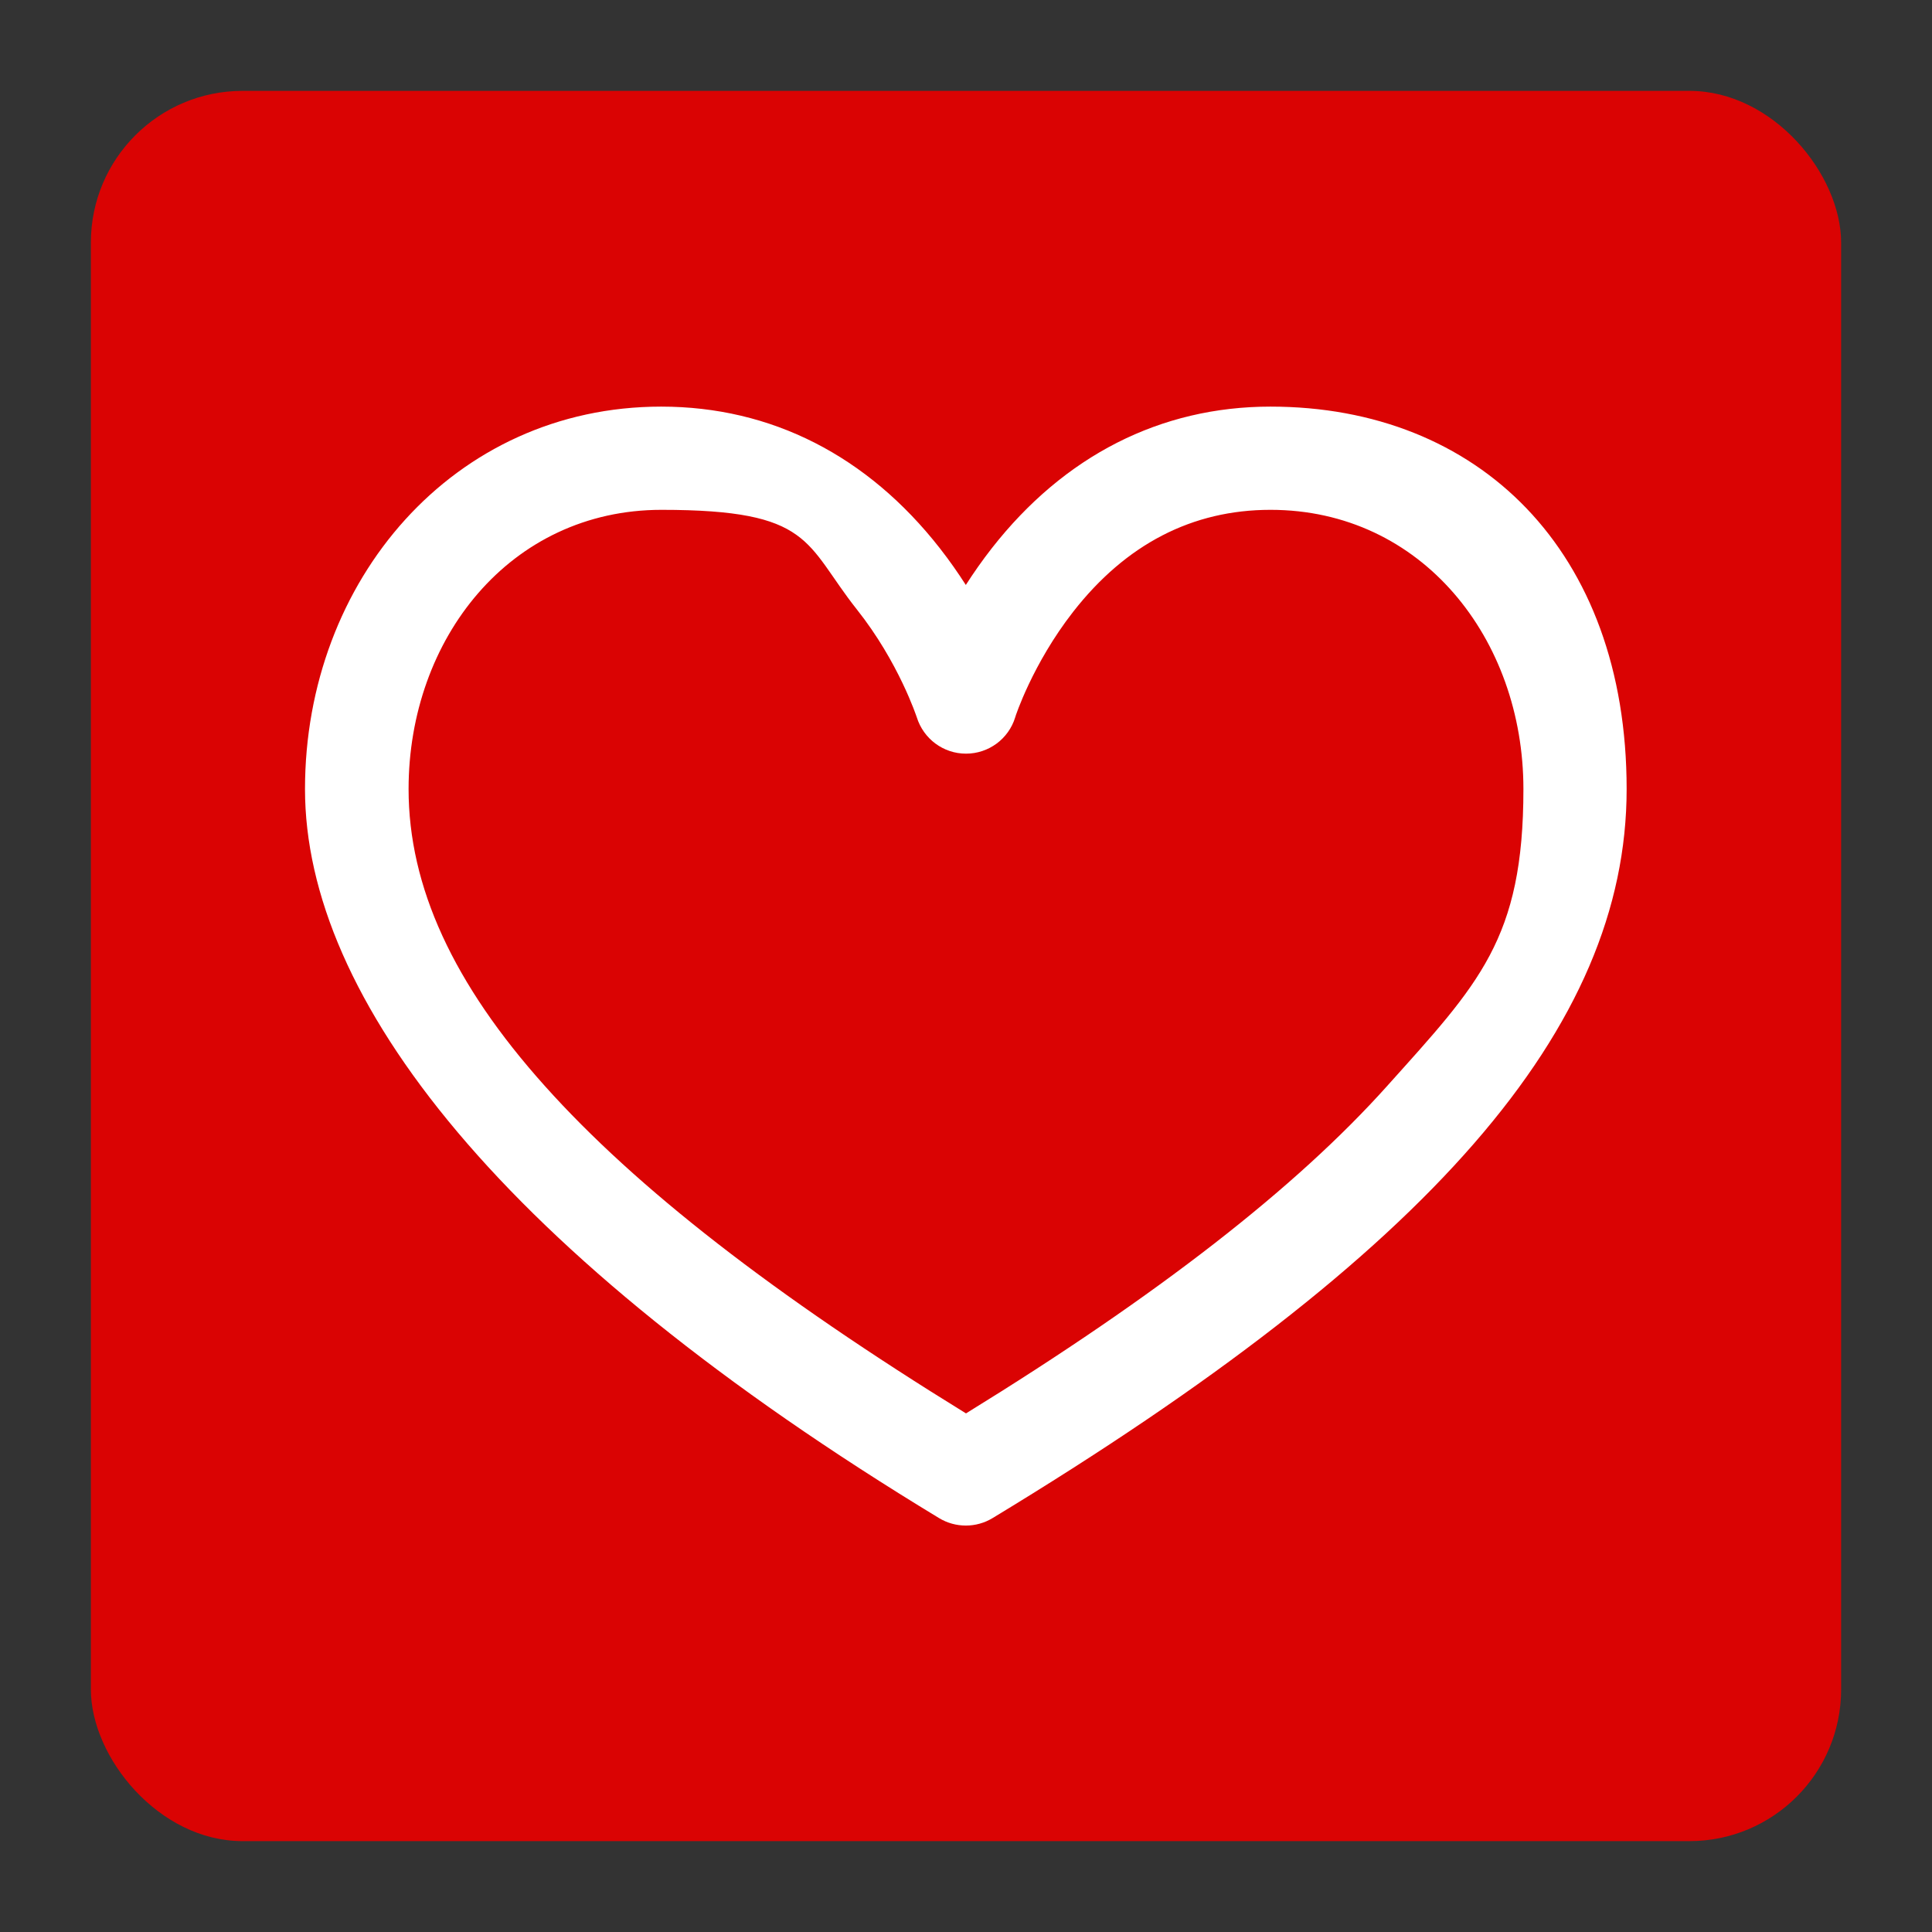 <?xml version="1.0" encoding="UTF-8"?>
<svg id="Capa_1" xmlns="http://www.w3.org/2000/svg" version="1.1" viewBox="0 0 1080 1080">
  <rect x="0" y="0" width="1080" height="1080" fill="#333333" stroke="none"/>
  <!-- Generator: Adobe Illustrator 29.0.0, SVG Export Plug-In . SVG Version: 2.1.0 Build 186)  -->
  <defs>
    <style>
      .st0 {
        fill: #fff;
      }

      .st1 {
        fill: #da0303;
      }
    </style>
  </defs>
  <rect class="st1" x="50.8" y="50.8" width="978.4" height="978.4" rx="84.8" ry="84.8"/>
  <path class="st0" d="M710.2,227.3c-61.4,0-115.3,27.4-155.8,79.2-5.4,6.9-10.2,13.8-14.5,20.5-4.3-6.7-9.1-13.6-14.5-20.5-40.5-51.8-94.3-79.2-155.8-79.2-116.1,0-199.1,97.2-199.1,213.8s109.3,259,354.4,407.5c4.6,2.8,9.8,4.2,15,4.2s10.4-1.4,15-4.2c245.1-148.5,354.4-274.1,354.4-407.5s-82.9-213.8-199.1-213.8ZM775.4,607.1c-51,56.9-128.1,116.9-235.4,183-107.3-66.1-184.4-126-235.4-183-51.3-57.2-76.2-111.6-76.2-166,0-84,56.7-156.1,141.4-156.1s79.9,18.7,109.2,55.7c23.5,29.6,33.4,60.1,33.5,60.3,3.8,12.1,14.9,20.3,27.5,20.3s23.8-8.2,27.5-20.3c0-.3,9.7-29.9,32.4-59,29.5-37.8,66.6-57,110.3-57,84.7,0,141.4,72.2,141.4,156.1s-24.9,108.8-76.2,166Z"/>
</svg>
